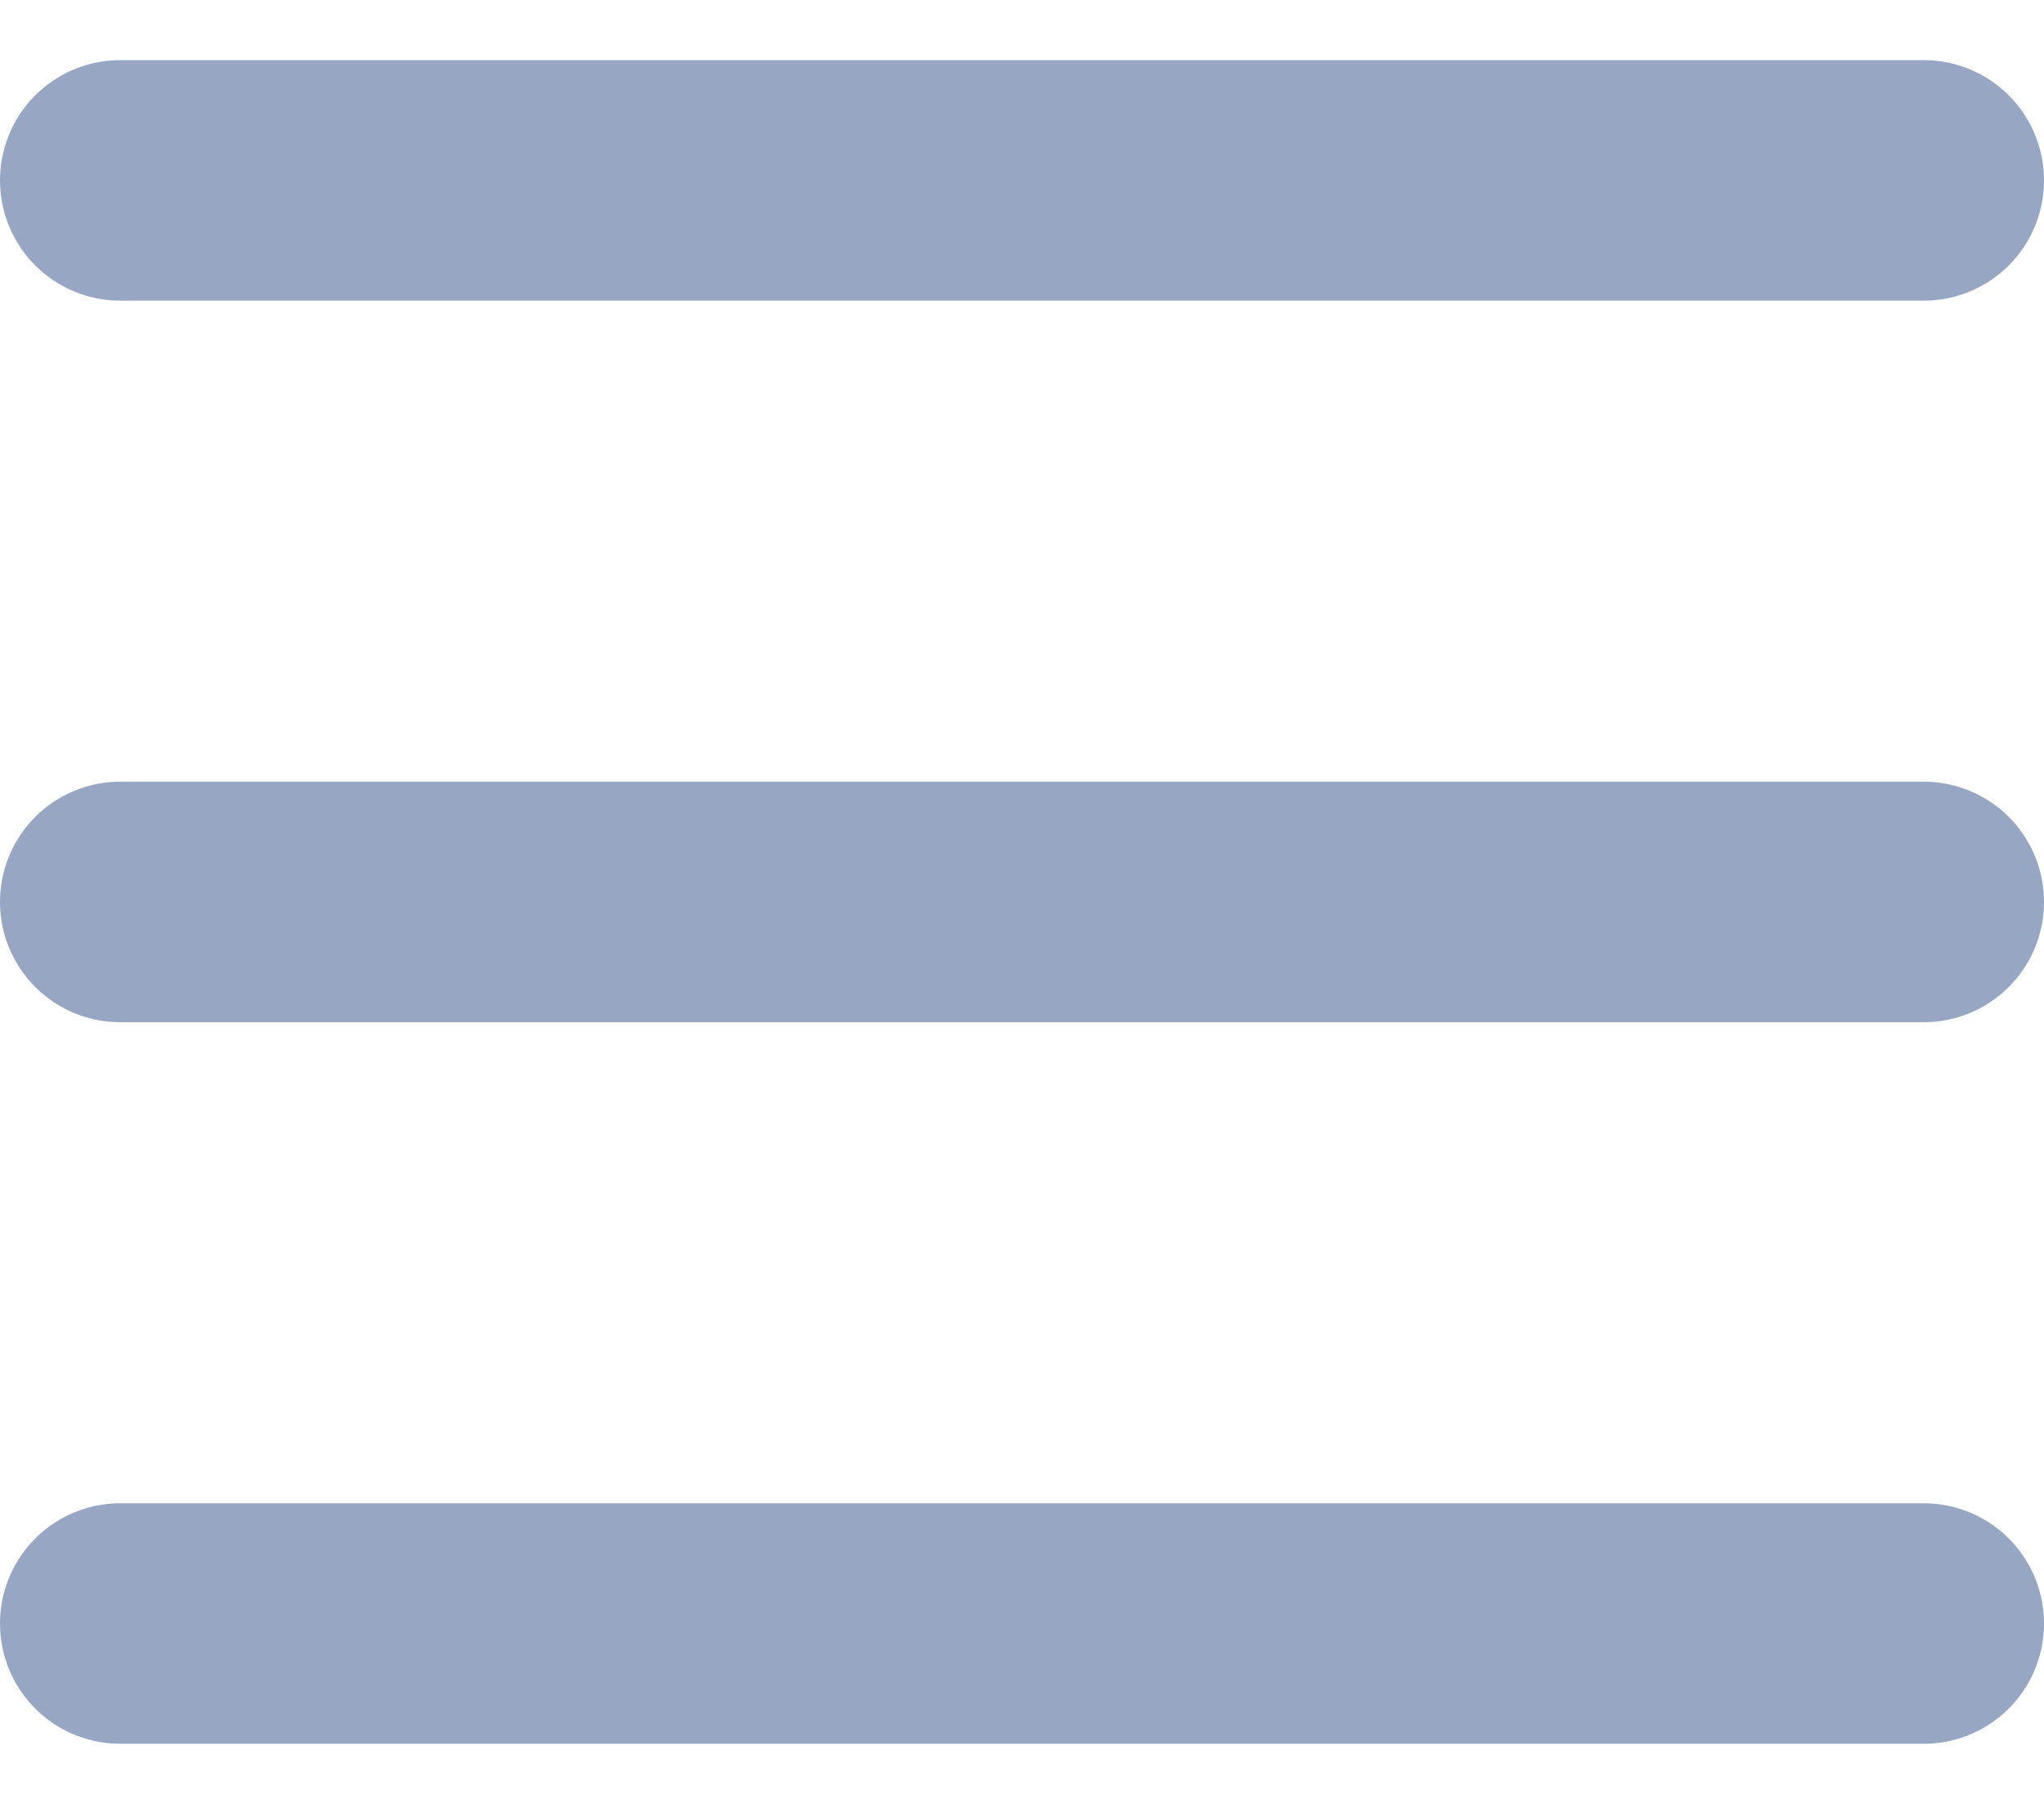 <svg width="17" height="15" viewBox="0 0 17 15" fill="none" xmlns="http://www.w3.org/2000/svg">
<line x1="1" y1="1.5" x2="16" y2="1.5" stroke="#97A7C3" stroke-width="2" stroke-linecap="round" stroke-linejoin="round"/>
<line x1="1" y1="7.5" x2="16" y2="7.5" stroke="#97A7C3" stroke-width="2" stroke-linecap="round" stroke-linejoin="round"/>
<line x1="1" y1="13.5" x2="16" y2="13.5" stroke="#97A7C3" stroke-width="2" stroke-linecap="round" stroke-linejoin="round"/>
</svg>
